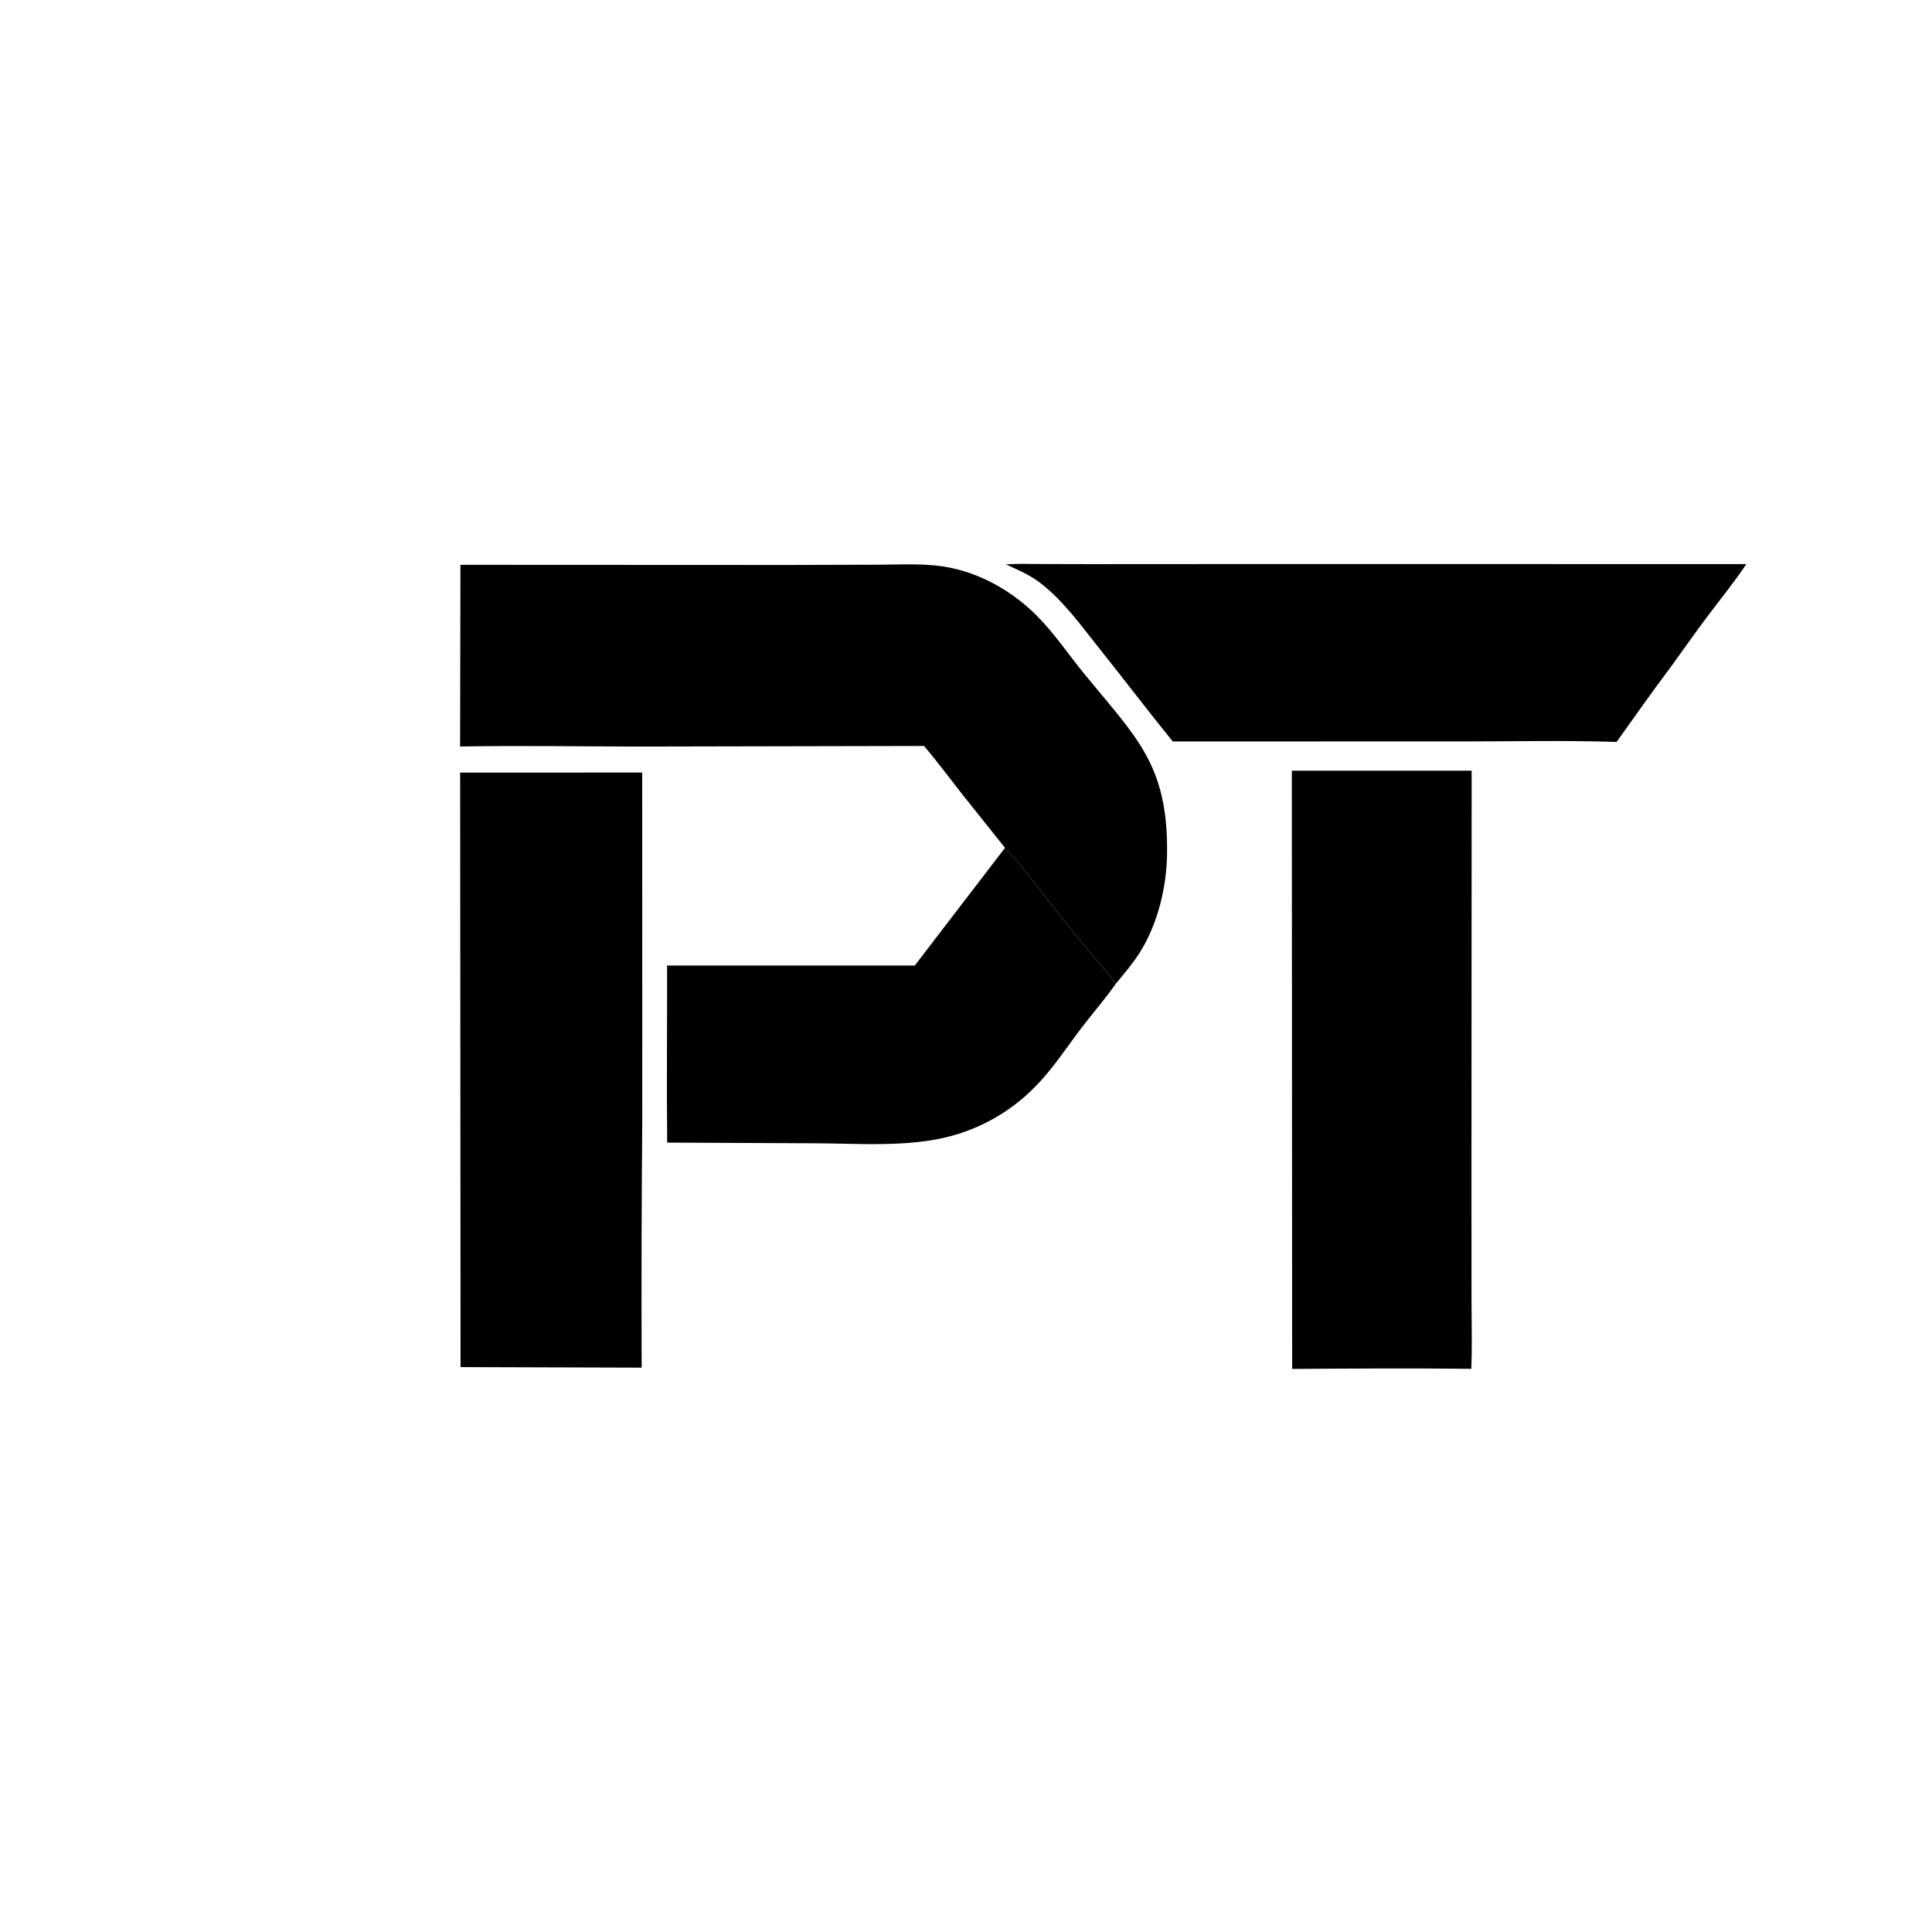 <?xml version="1.0" encoding="utf-8"?>
<svg xmlns="http://www.w3.org/2000/svg" xmlns:xlink="http://www.w3.org/1999/xlink" width="1024" height="1024">
    <path fill="none" d="M97.378 407.452C141.484 408.555 185.883 408.087 230.005 407.704L229.794 495.878L229.507 496.673C228.03 497.519 174.742 496.992 167.476 497.15Q145.353 467.653 122.305 438.873C114.036 428.367 106.112 417.582 97.378 407.452Z"/>
    <path fill="none" d="M96.657 511.636L229.622 511.651C230.266 543.155 229.843 574.755 229.936 606.269C222.139 606.646 214.131 606.211 206.317 606.15C194.031 606.055 181.721 606.118 169.44 605.733L119.842 540.806C112.209 531.002 104.155 521.558 96.657 511.636Z"/>
    <path fill="black" d="M532.673 449.378C544.88 462.56 555.499 477.608 566.866 491.556L582.428 510.424C585.408 514.002 588.846 517.554 591.355 521.47C585.733 529.49 579.124 537.042 573.174 544.85C565.125 555.411 557.894 566.735 548.471 576.16Q547.322 577.331 546.134 578.462Q544.947 579.594 543.722 580.685Q542.497 581.776 541.236 582.825Q539.975 583.875 538.68 584.881Q537.385 585.888 536.057 586.85Q534.729 587.813 533.369 588.731Q532.009 589.648 530.62 590.52Q529.23 591.392 527.812 592.216Q526.394 593.041 524.949 593.818Q523.505 594.594 522.035 595.322Q520.565 596.05 519.071 596.728Q517.578 597.406 516.062 598.034Q514.547 598.662 513.011 599.239Q511.475 599.816 509.921 600.341Q508.367 600.866 506.797 601.339Q505.226 601.811 503.64 602.231C481.476 608.156 455.035 606.062 432.06 605.963L353.623 605.603C353.289 574.335 353.637 543.029 353.573 511.755L484.839 511.765L532.673 449.378Z"/>
    <path fill="black" d="M533.202 299.178C538.764 298.658 544.489 298.915 550.076 298.935L577.092 299.001L661.854 298.95L925.581 298.978C919.393 308.324 912.135 317.189 905.389 326.152C898.571 335.21 892.089 344.515 885.428 353.689C875.602 366.659 866.312 380.037 856.821 393.253C829.726 392.348 802.394 392.974 775.276 392.975L621.586 392.993C608.151 376.456 595.259 359.439 581.953 342.786C572.509 330.965 563.71 318.594 551.667 309.196C546.052 304.813 539.649 302.076 533.202 299.178Z"/>
    <path fill="black" d="M684.694 408.484L780.002 408.48L779.907 626.369L779.937 689.897C779.944 701.724 780.333 713.7 779.8 725.509C748.177 725.146 716.487 725.349 684.861 725.559L684.694 408.484Z"/>
    <path fill="black" d="M243.887 409.488L340.381 409.472L340.423 592.613Q339.861 658.747 340.099 724.884L244.104 724.589L243.887 409.488Z"/>
    <path fill="black" d="M244.035 299.365L417.866 299.441L465.443 299.307C478.142 299.269 491.501 298.366 503.985 300.973C521.151 304.558 537.23 313.99 549.549 326.356C558.914 335.758 566.508 347.165 574.919 357.432C602.442 391.027 618.901 405.28 618.581 451.613C618.457 469.718 613.802 489.474 604.071 504.917C600.363 510.802 595.758 516.101 591.355 521.47C588.846 517.554 585.408 514.002 582.428 510.424L566.866 491.556C555.499 477.608 544.88 462.56 532.673 449.378L510.007 420.976C503.291 412.431 496.801 403.682 489.783 395.381L338.915 395.689C307.253 395.639 275.513 395.119 243.863 395.664L244.035 299.365Z"/>
</svg>
